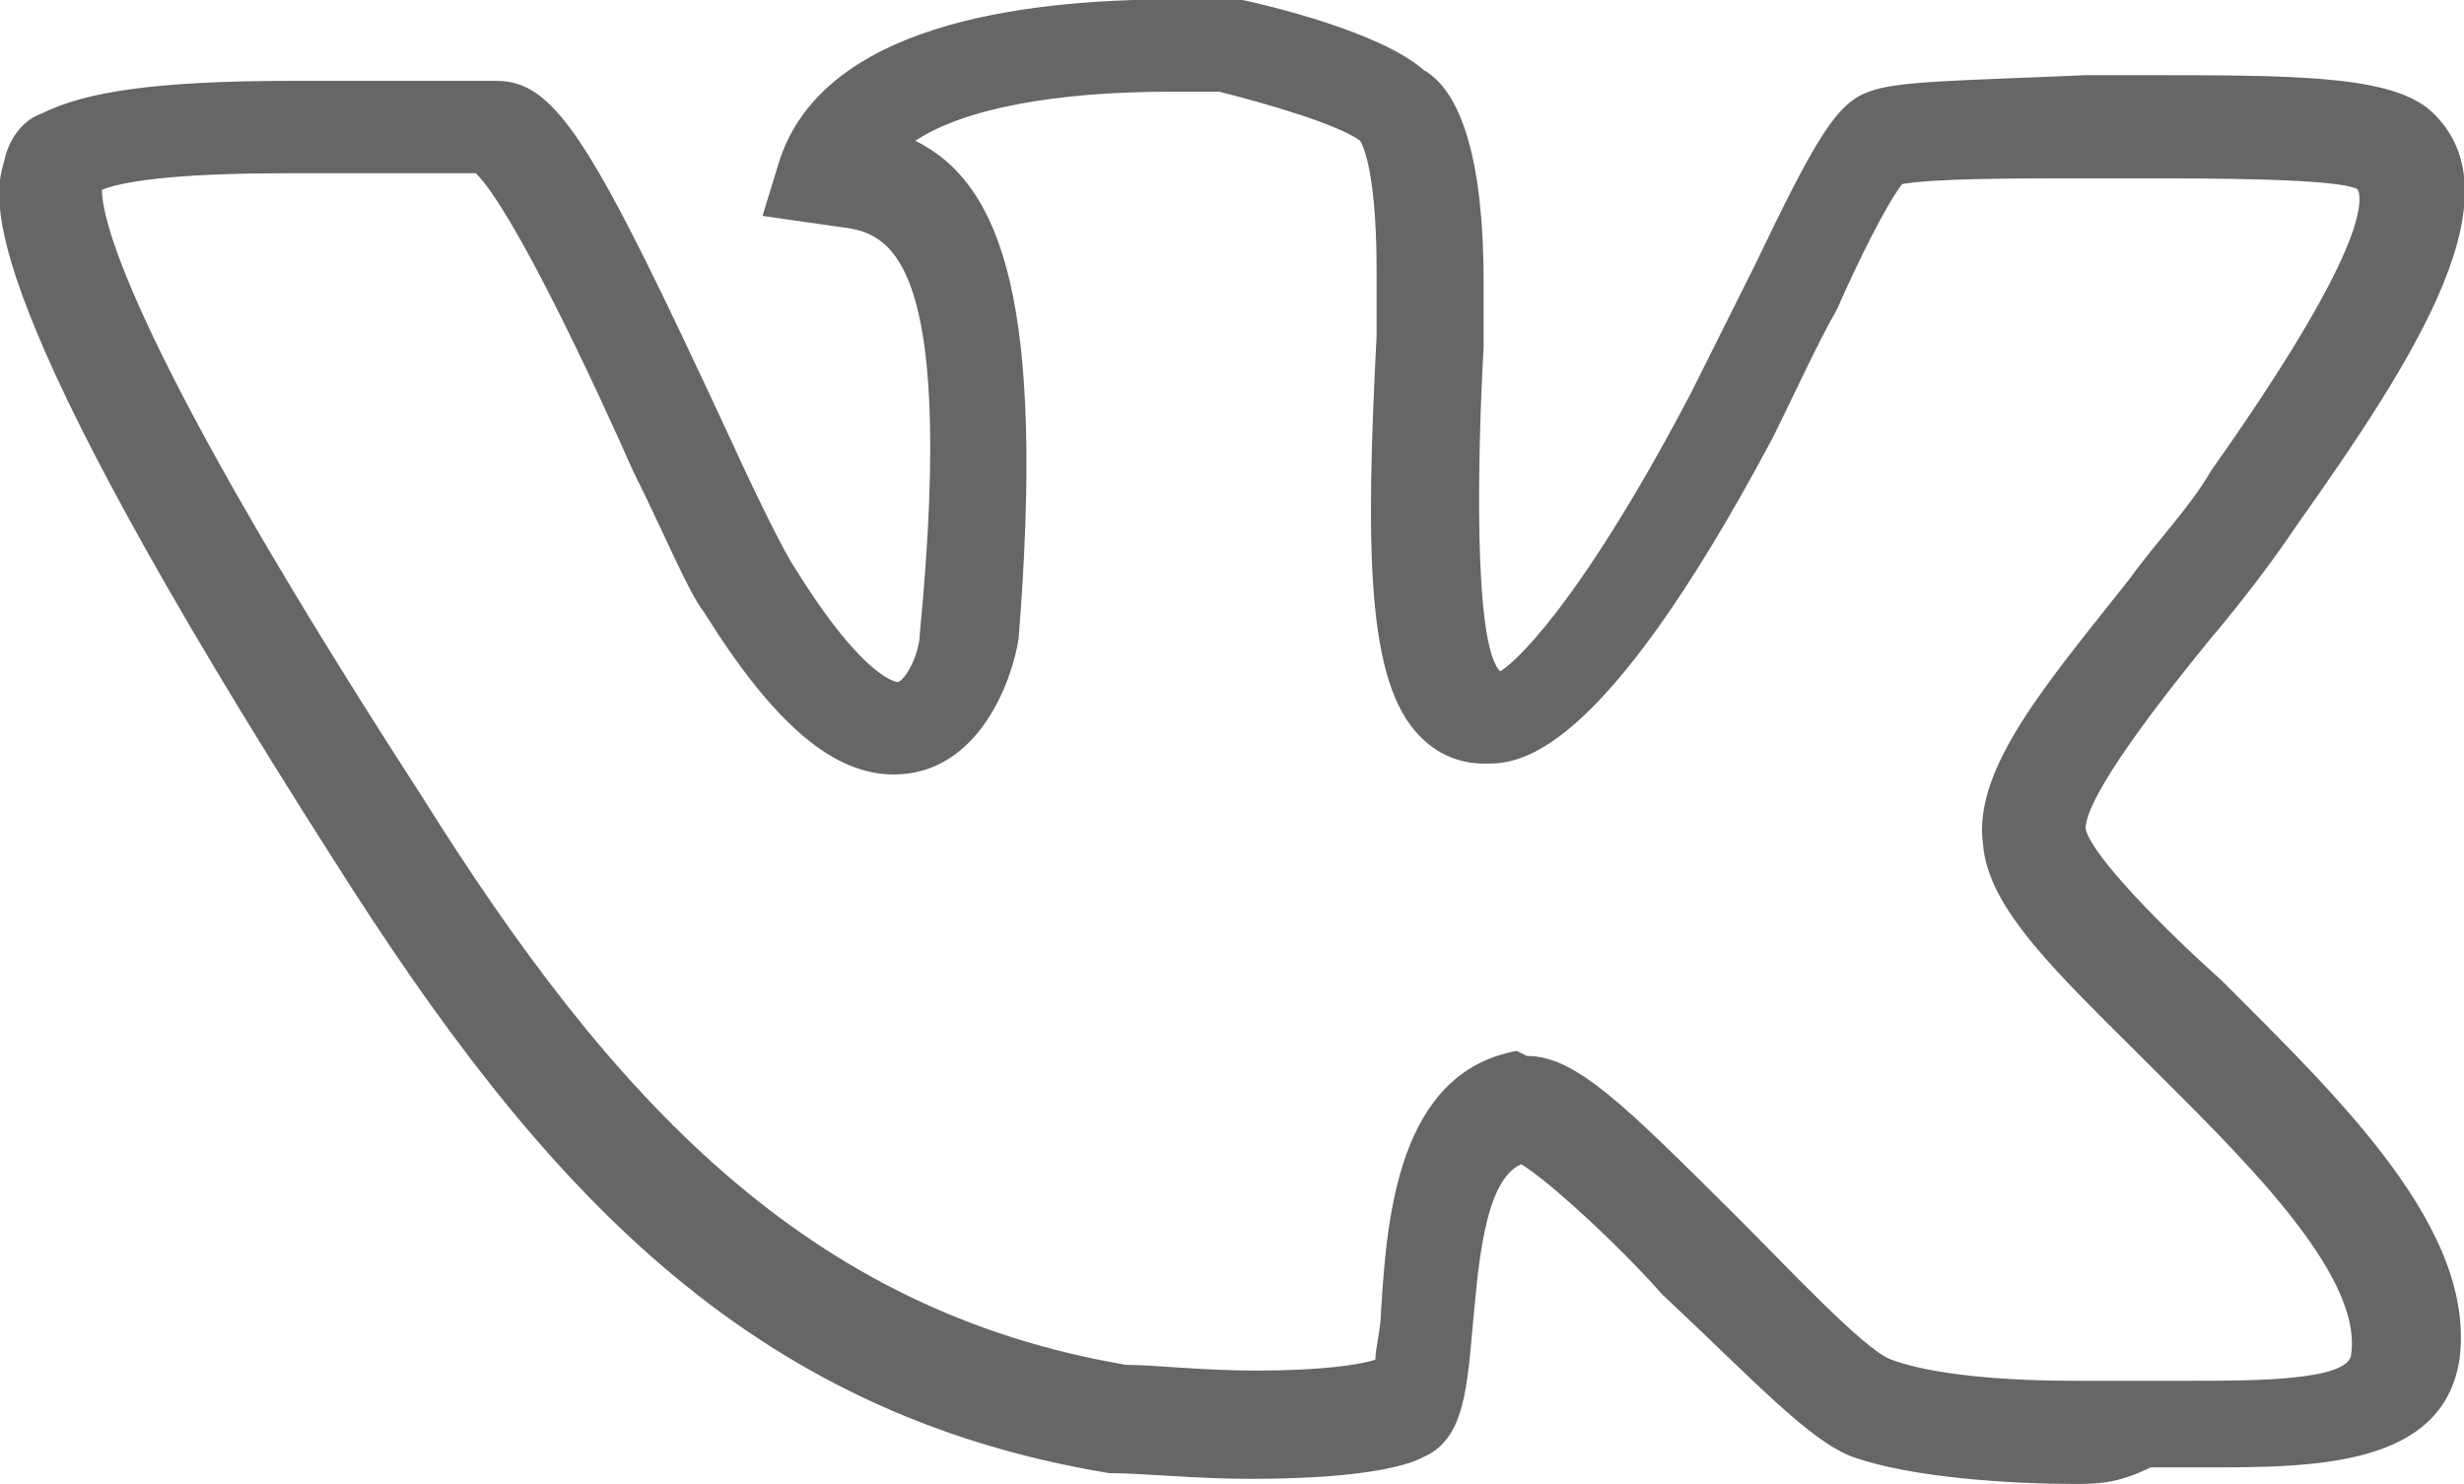<?xml version="1.0" encoding="utf-8"?>
<!-- Generator: Adobe Illustrator 18.0.0, SVG Export Plug-In . SVG Version: 6.00 Build 0)  -->
<!DOCTYPE svg PUBLIC "-//W3C//DTD SVG 1.1//EN" "http://www.w3.org/Graphics/SVG/1.1/DTD/svg11.dtd">
<svg version="1.1" id="Layer_1" xmlns="http://www.w3.org/2000/svg" xmlns:xlink="http://www.w3.org/1999/xlink" x="0px" y="0px"
	 viewBox="374 96.1 386.8 233" enable-background="new 374 96.1 386.8 233" xml:space="preserve">
<path fill="#666666" d="M699.6,329.1c-9.4,0-25.5-0.9-34.9-4.3c-6.8-2.6-15.3-11.9-29.8-25.5c-6.8-7.7-17.9-17.9-22.1-20.4
	c-6,2.6-6.8,17-7.7,26.4c-0.9,10.2-1.7,17-7.7,19.6c-1.7,0.9-7.7,3.4-27.2,3.4c-8.5,0-17-0.9-22.1-0.9c-57-9.4-89.3-45.1-121.6-96.1
	c-57-89.3-53.6-103.7-51.9-109.7c0.9-4.3,3.4-6.8,6-7.7c6.8-3.4,17.9-5.1,39.1-5.1c7.7,0,15.3,0,23.8,0h8.5
	c9.4,0,15.3,10.2,36.6,56.1c4.3,9.4,8.5,17.9,10.2,20.4c11.1,17.9,16.2,17.9,16.2,17.9c1.7-0.9,3.4-5.1,3.4-7.7
	c6-62.1-6-62.9-12.8-63.8l-11.9-1.7l2.6-8.5c6.8-21.3,37.4-25.5,62.1-25.5c6,0,10.2,0,10.2,0c4.3,0.9,22.1,5.1,28.9,11.1
	c6,3.4,9.4,14.5,9.4,33.2v10.2c-0.9,16.2-1.7,46.8,2.6,51c1.7-0.9,11.9-9.4,29.8-43.4c3.4-6.8,6.8-13.6,10.2-20.4
	c9.4-19.6,12.8-25.5,17.9-27.2c4.3-1.7,13.6-1.7,34-2.6h8.5l0,0c23.8,0,38.3,0,45.1,5.1c15.3,12.8-1.7,39.1-20.4,65.5
	c-3.4,5.1-8.5,11.9-13.6,17.9c-7.7,9.4-19.6,24.7-19.6,29.8c0.9,4.3,12.8,16.2,21.3,23.8c18.7,18.7,40,39.1,37.4,59.5
	c-2.6,17-23,17-40,17c-2.6,0-6,0-8.5,0C706.4,329.1,703,329.1,699.6,329.1z M613.7,261.9c7.7,0,15.3,7.7,33.2,25.5
	c8.5,8.5,19.6,20.4,23.8,22.1c4.3,1.7,13.6,3.4,28.9,3.4c3.4,0,6,0,9.4,0c3.4,0,6,0,9.4,0c9.4,0,24.7,0,24.7-4.3
	c1.7-12.8-17.9-31.5-32.3-45.9c-13.6-13.6-24.7-23.8-25.5-34c-1.7-11.9,10.2-25.5,23-41.7c4.3-6,9.4-11.1,12.8-17
	c24.7-34.9,23.8-42.5,23-44.2c-3.4-1.7-23-1.7-34.9-1.7h-8.5c-10.2,0-23,0-28.1,0.9c-2.6,3.4-6.8,11.9-10.2,19.6
	c-3.4,6-6.8,13.6-10.2,20.4c-27.2,51-40,51-45.1,51c-4.3,0-7.7-1.7-10.2-4.3c-8.5-8.5-8.5-29.8-6.8-62.9v-10.2
	c0-17-2.6-20.4-2.6-20.4c-3.4-2.6-15.3-6-22.1-7.7c0,0-3.4,0-7.7,0c-17.9,0-32.3,2.6-40,7.7c13.6,6.8,20.4,25.5,16.2,78.2
	c-0.9,6-6,21.3-19.6,21.3c-9.4,0-18.7-7.7-29.8-25.5c-2.6-3.4-6-11.9-11.1-22.1c-6-13.6-18.7-40.8-24.7-46.8h-6.8
	c-7.7,0-16.2,0-23,0c-14.5,0-24.7,0.9-28.9,2.6c0,5.1,5.1,25.5,50.2,95.2c29.8,47.6,60.4,80.8,110.6,89.3c4.3,0,11.9,0.9,20.4,0.9
	c10.2,0,16.2-0.9,18.7-1.7c0-1.7,0.9-5.1,0.9-7.7c0.9-14.5,2.6-37.4,21.3-40.8L613.7,261.9z"/>
</svg>
